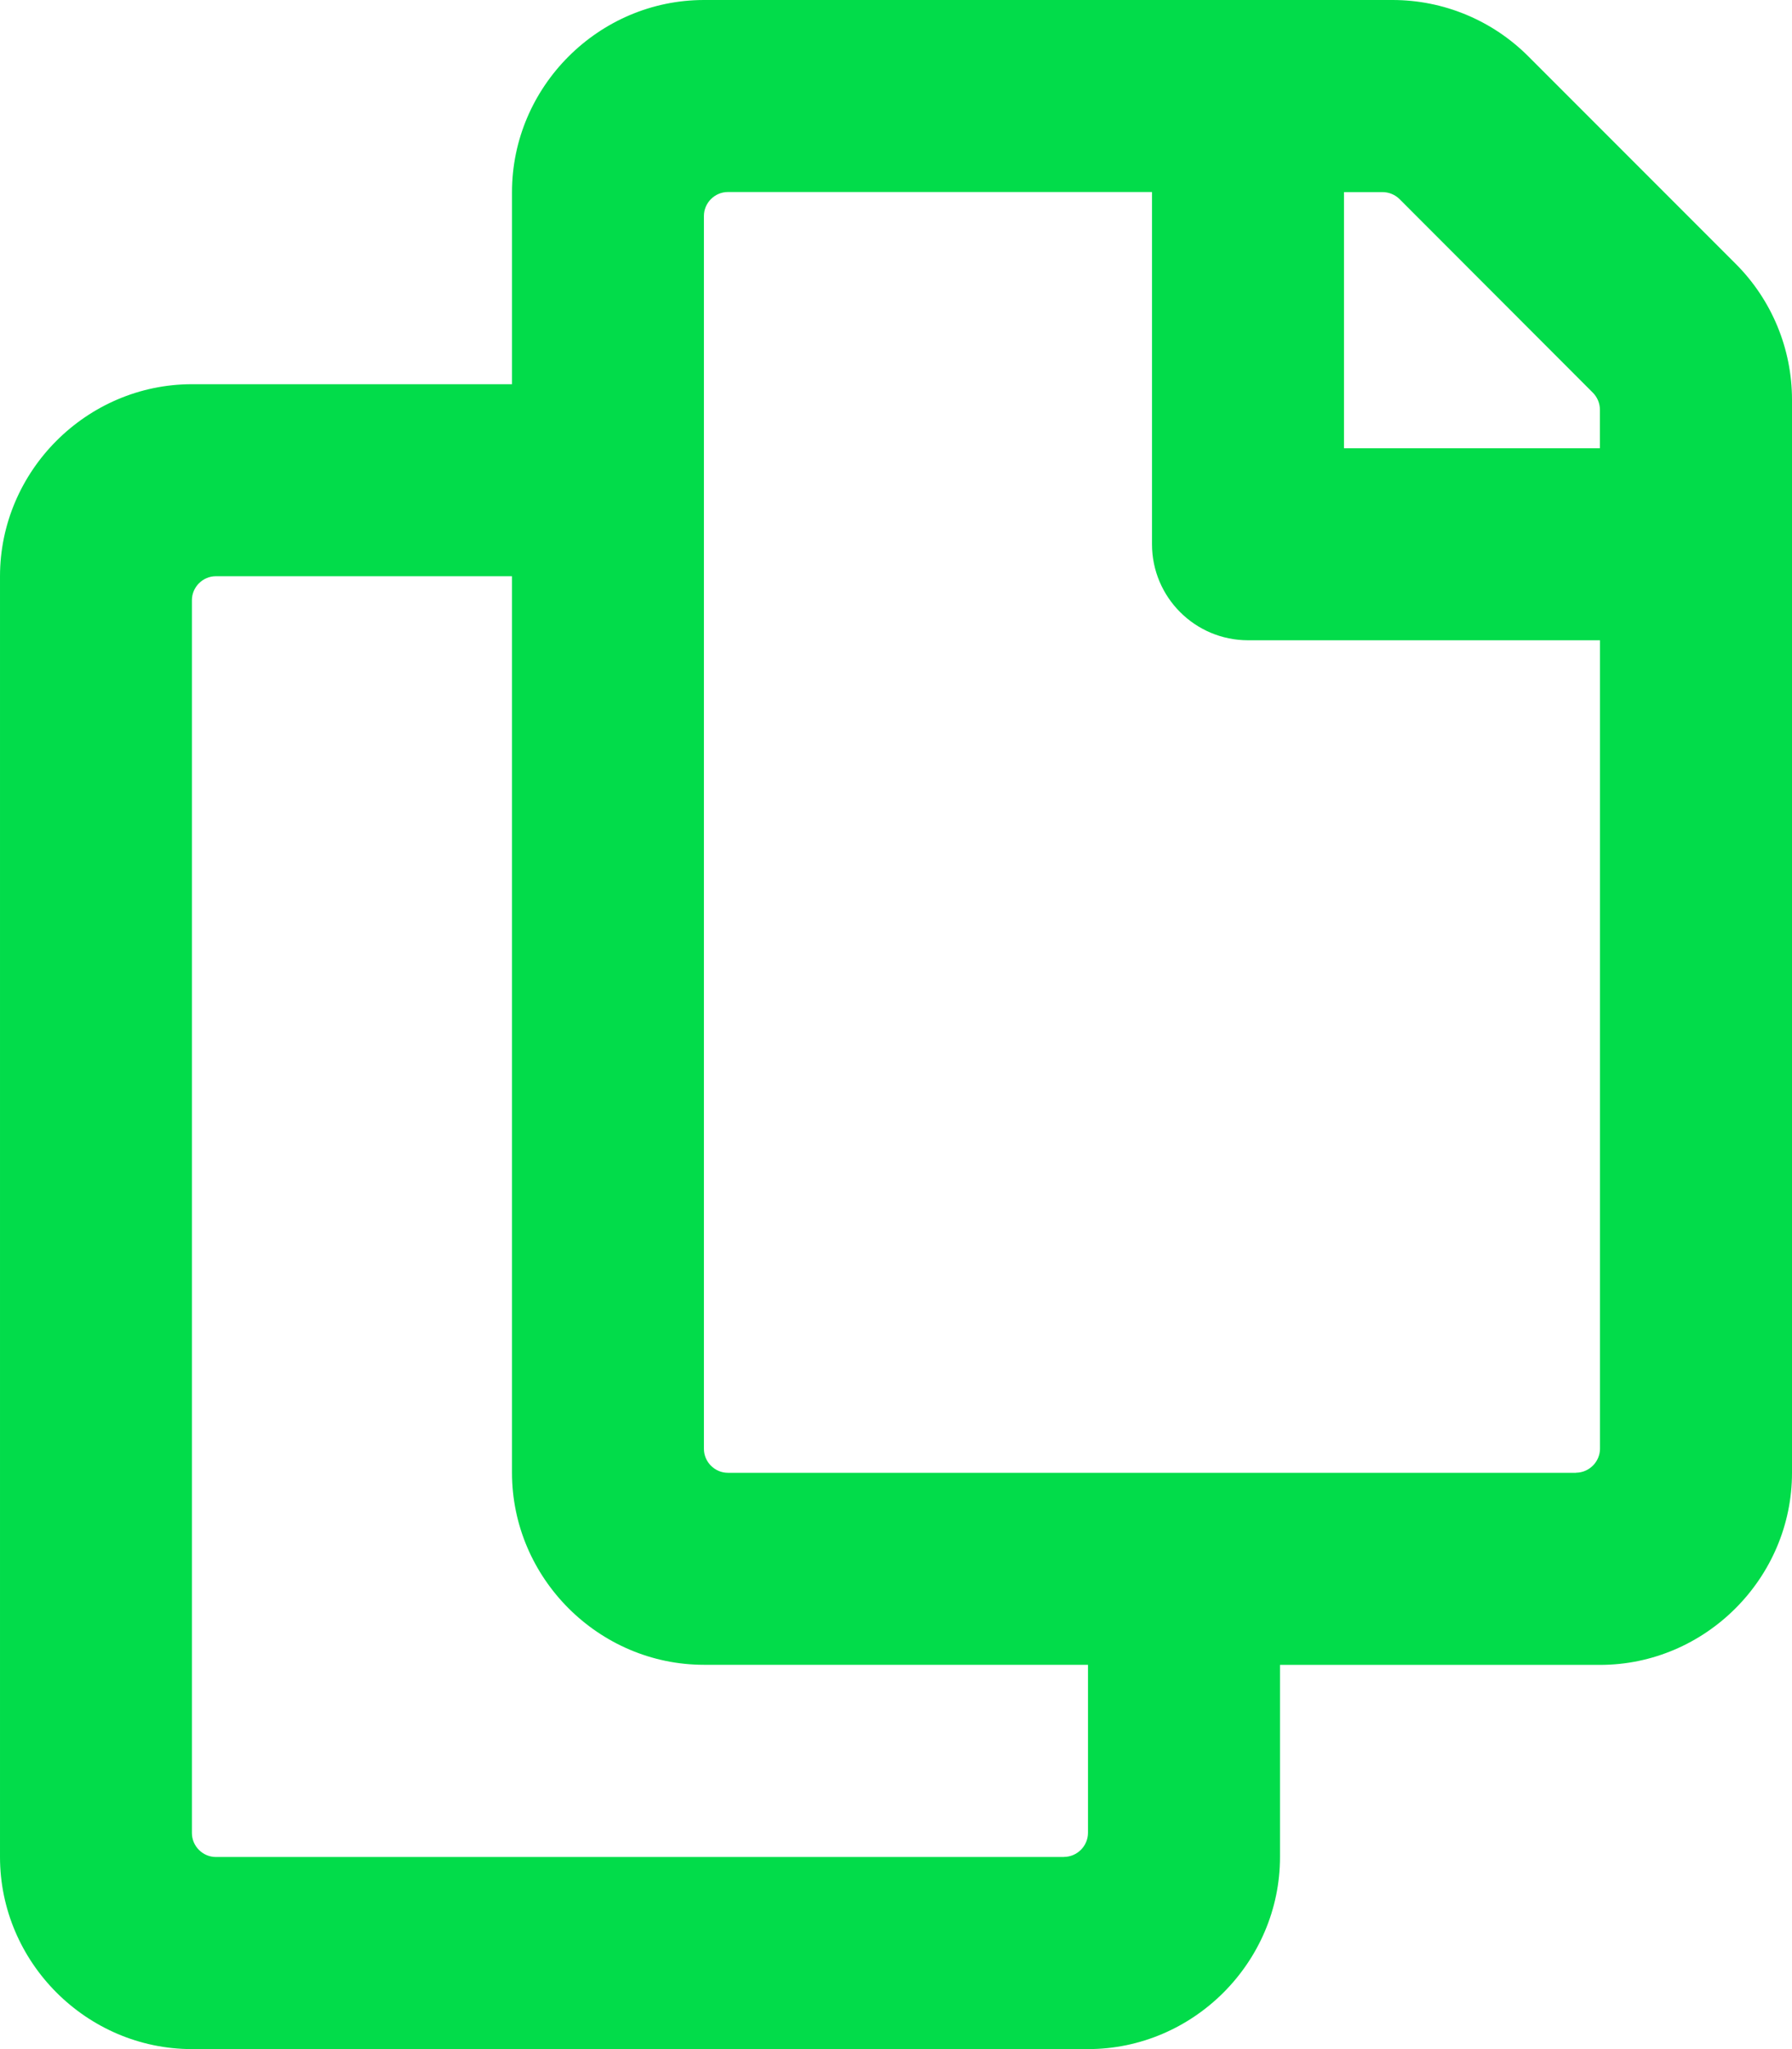<?xml version="1.0" encoding="UTF-8" standalone="no"?><!DOCTYPE svg PUBLIC "-//W3C//DTD SVG 1.1//EN" "http://www.w3.org/Graphics/SVG/1.1/DTD/svg11.dtd"><svg width="100%" height="100%" viewBox="0 0 21 24" version="1.1" xmlns="http://www.w3.org/2000/svg" xmlns:xlink="http://www.w3.org/1999/xlink" xml:space="preserve" xmlns:serif="http://www.serif.com/" style="fill-rule:evenodd;clip-rule:evenodd;stroke-linejoin:round;stroke-miterlimit:2;"><path d="M20.341,3.091l-2.432,-2.432c-0.422,-0.422 -0.994,-0.659 -1.59,-0.659l-8.069,-0c-1.234,0 -2.25,1.016 -2.25,2.25l-0,2.25l-3.75,0c-1.234,0 -2.25,1.016 -2.25,2.25l-0,15c-0,1.234 1.016,2.25 2.25,2.25l10.5,0c1.234,0 2.25,-1.016 2.25,-2.25l-0,-2.25l3.75,0c1.234,0 2.25,-1.016 2.25,-2.25l0,-12.568c0,-0.597 -0.237,-1.169 -0.659,-1.591Zm-7.872,18.659l-9.939,0c-0.154,0 -0.281,-0.127 -0.281,-0.281l-0,-14.439c-0,-0.154 0.127,-0.281 0.281,-0.281l3.47,-0l-0,10.5c-0,1.234 1.016,2.25 2.25,2.25l4.5,0l-0,1.969c-0.001,0.154 -0.127,0.28 -0.281,0.281l-0,0.001Zm6,-4.5l-9.939,-0c-0.154,-0 -0.281,-0.127 -0.281,-0.281l-0,-14.439c-0,-0.154 0.127,-0.281 0.281,-0.281l4.97,-0l0,4.125c0,0.621 0.504,1.125 1.125,1.125l4.125,-0l0,9.469c-0.001,0.154 -0.127,0.28 -0.281,0.281l0,0.001Zm0.281,-12l-3,-0l0,-3l0.451,-0c0.075,-0 0.147,0.03 0.2,0.082l2.266,2.268c0.052,0.053 0.082,0.124 0.082,0.199l0,0.451l0.001,-0Z" style="fill:#02dc4a;fill-rule:nonzero;"/></svg>